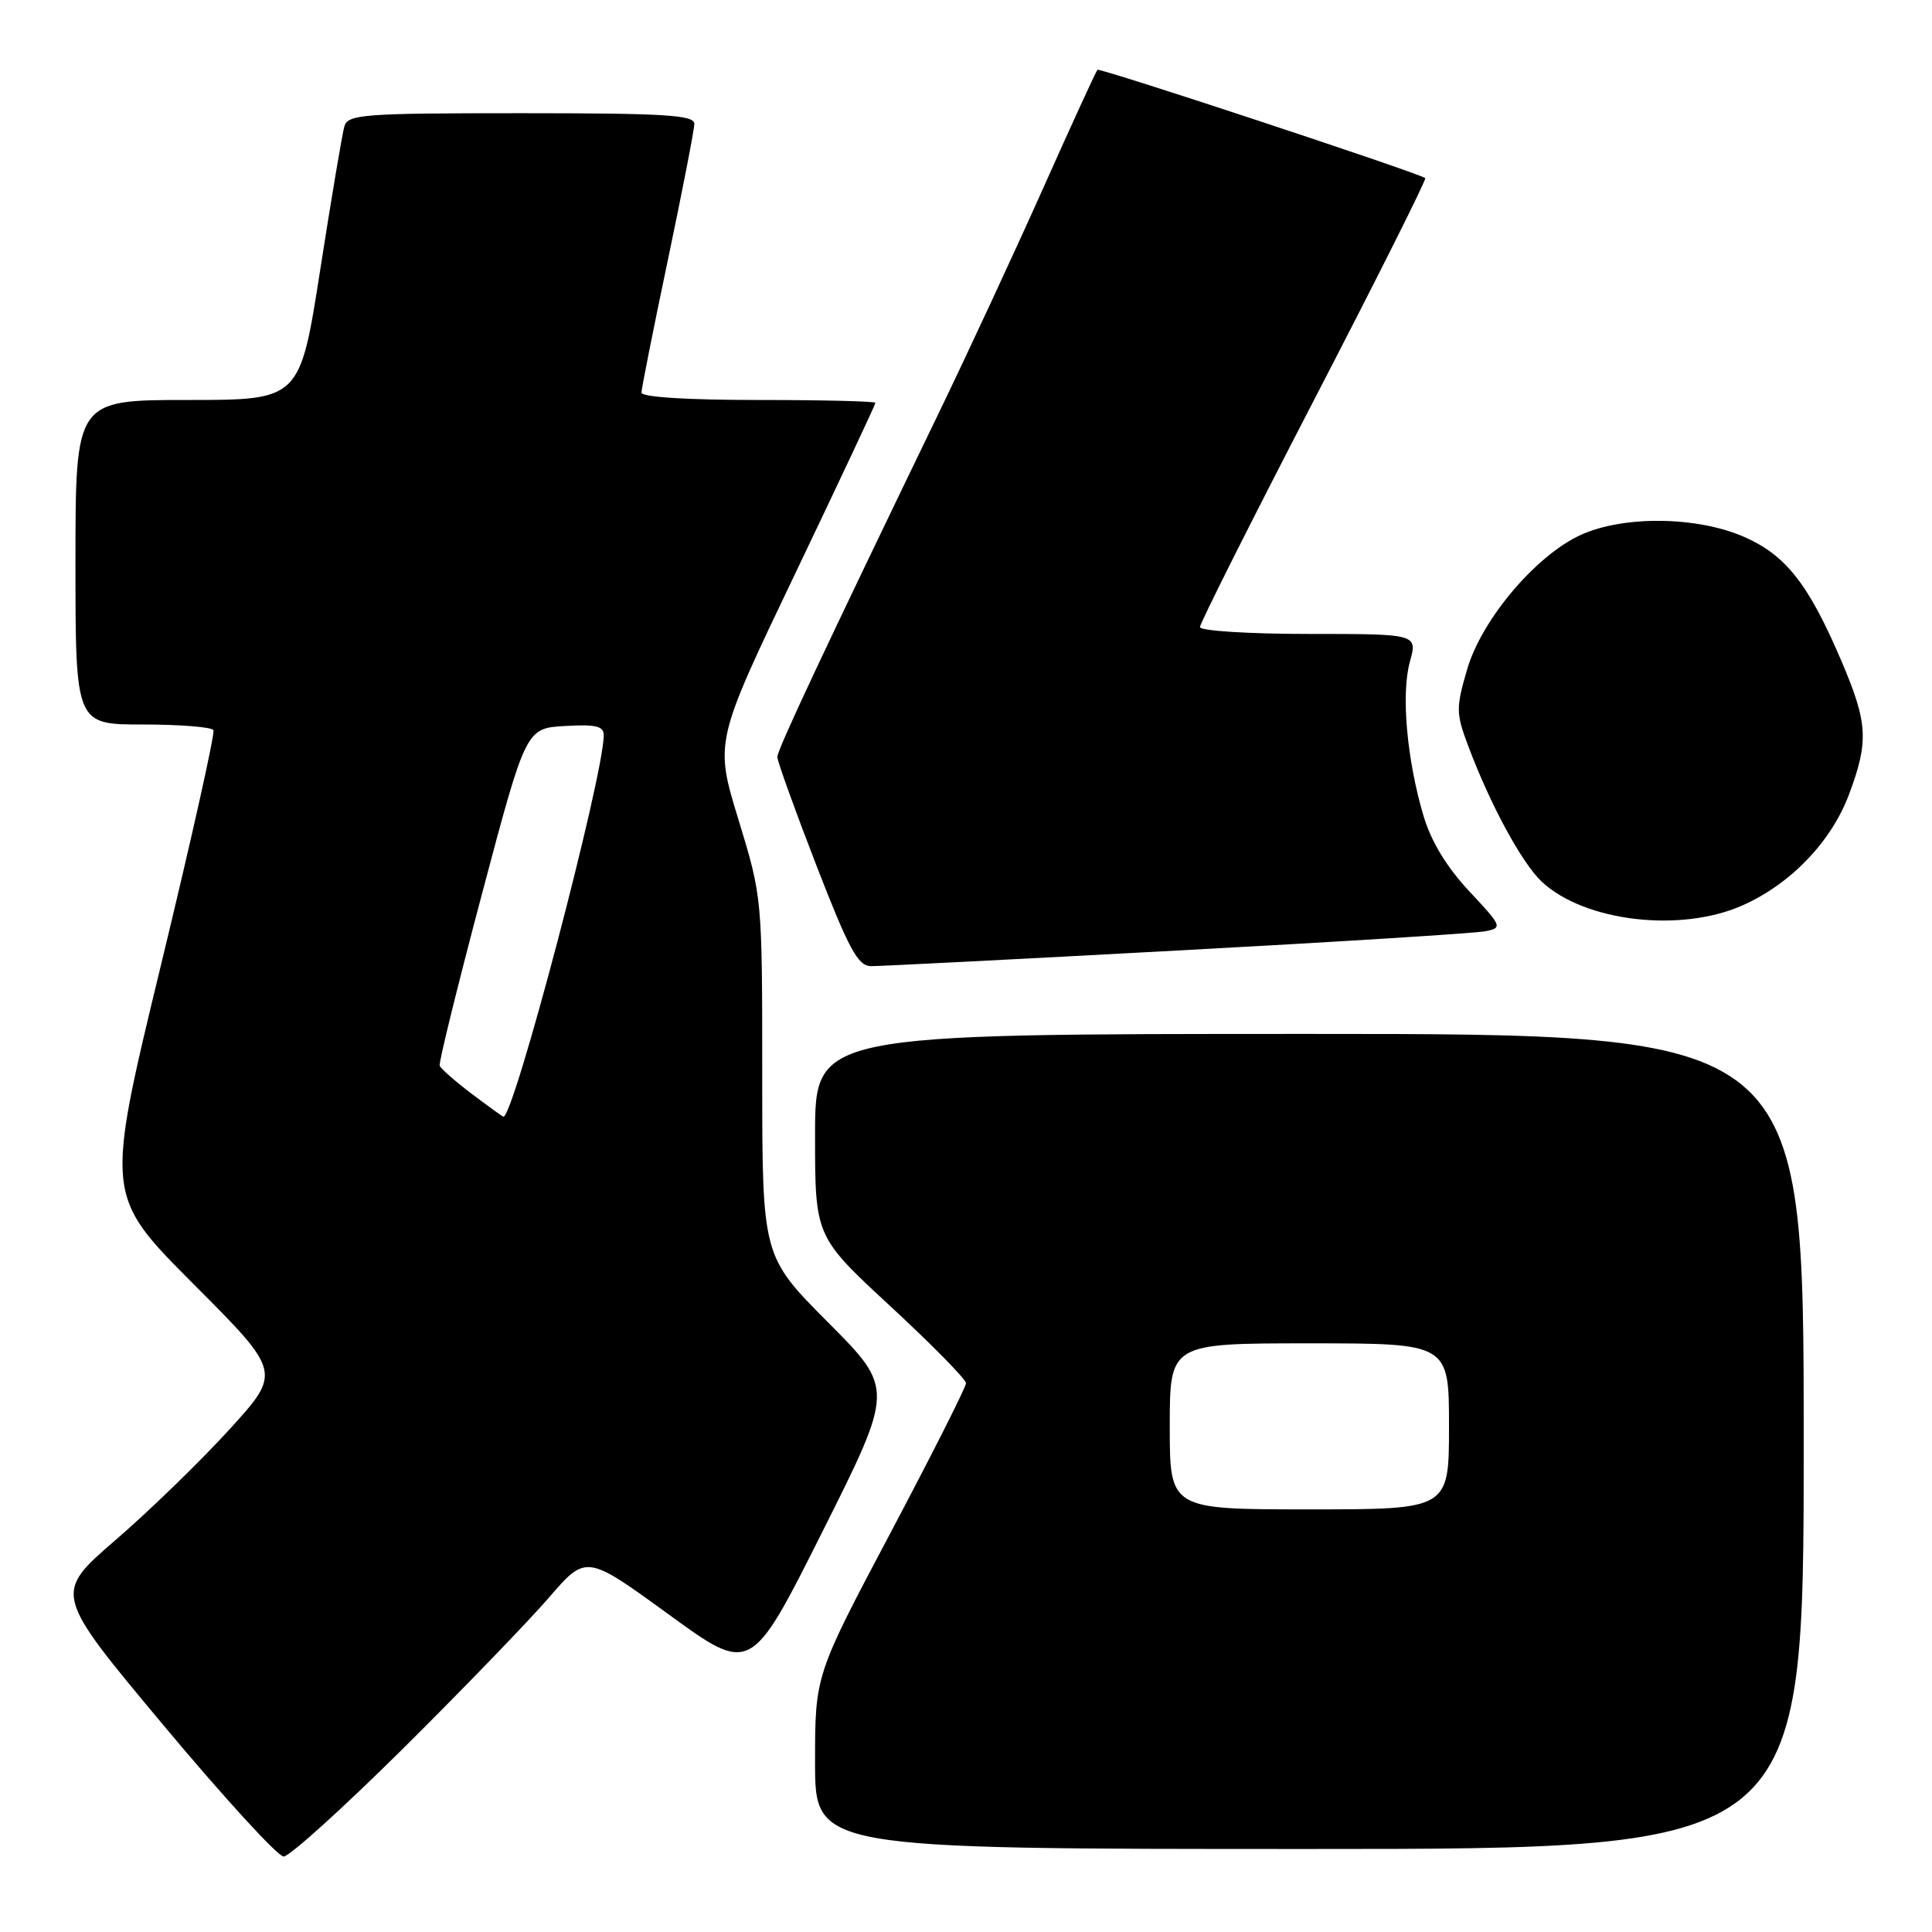 <?xml version="1.0" encoding="UTF-8" standalone="no"?>
<!DOCTYPE svg PUBLIC "-//W3C//DTD SVG 1.1//EN" "http://www.w3.org/Graphics/SVG/1.1/DTD/svg11.dtd" >
<svg xmlns="http://www.w3.org/2000/svg" xmlns:xlink="http://www.w3.org/1999/xlink" version="1.1" viewBox="0 0 256 256">
 <g >
 <path fill="currentColor"
d=" M 53.35 231.75 C 61.25 223.91 69.96 214.90 72.70 211.73 C 77.67 205.97 77.67 205.97 88.59 213.91 C 99.50 221.85 99.50 221.85 108.99 202.93 C 118.47 184.01 118.47 184.01 109.74 175.24 C 101.00 166.46 101.00 166.46 101.00 142.69 C 101.00 118.91 101.00 118.91 97.85 108.61 C 94.70 98.31 94.70 98.31 105.35 76.04 C 111.21 63.78 116.00 53.59 116.00 53.38 C 116.00 53.17 109.03 53.00 100.50 53.00 C 91.05 53.00 85.00 52.62 85.00 52.02 C 85.00 51.48 86.58 43.57 88.50 34.43 C 90.42 25.29 92.00 17.18 92.00 16.41 C 92.00 15.24 88.13 15.00 69.07 15.00 C 48.09 15.00 46.09 15.15 45.63 16.75 C 45.35 17.71 43.91 26.26 42.43 35.75 C 39.74 53.00 39.74 53.00 24.87 53.00 C 10.00 53.00 10.00 53.00 10.00 74.50 C 10.00 96.00 10.00 96.00 18.94 96.00 C 23.86 96.00 28.06 96.34 28.28 96.75 C 28.51 97.16 25.37 111.20 21.31 127.95 C 13.94 158.41 13.94 158.41 25.62 170.12 C 37.30 181.83 37.30 181.83 30.40 189.41 C 26.60 193.58 19.81 200.18 15.29 204.08 C 7.09 211.16 7.09 211.16 21.64 228.58 C 29.64 238.16 36.82 246.00 37.58 246.00 C 38.35 246.00 45.44 239.59 53.35 231.75 Z  M 239.00 191.00 C 239.00 137.00 239.00 137.00 173.50 137.00 C 108.00 137.00 108.00 137.00 108.00 150.42 C 108.00 163.85 108.00 163.85 118.00 173.10 C 123.50 178.19 128.00 182.77 128.00 183.28 C 128.00 183.80 123.50 192.71 118.00 203.10 C 108.00 221.98 108.00 221.98 108.00 233.49 C 108.00 245.00 108.00 245.00 173.50 245.00 C 239.00 245.00 239.00 245.00 239.00 191.00 Z  M 156.00 125.95 C 177.18 124.81 195.56 123.66 196.85 123.39 C 199.11 122.93 199.03 122.74 194.67 118.08 C 191.69 114.89 189.63 111.50 188.62 108.10 C 186.41 100.63 185.64 91.97 186.81 87.71 C 187.84 84.00 187.84 84.00 173.42 84.00 C 165.43 84.00 159.00 83.59 159.00 83.09 C 159.00 82.59 165.80 69.06 174.10 53.03 C 182.41 36.99 189.05 23.75 188.85 23.60 C 187.97 22.91 145.72 8.95 145.42 9.25 C 145.23 9.43 141.97 16.54 138.18 25.04 C 134.38 33.54 128.22 46.80 124.50 54.50 C 109.02 86.52 103.00 99.35 103.00 100.30 C 103.00 100.86 105.33 107.32 108.17 114.66 C 112.50 125.82 113.68 128.00 115.42 128.02 C 116.56 128.03 134.82 127.10 156.00 125.95 Z  M 231.00 119.92 C 237.37 117.05 242.67 111.49 245.01 105.25 C 247.64 98.21 247.50 95.80 244.00 87.59 C 239.63 77.35 236.60 73.51 230.99 71.09 C 224.76 68.41 215.11 68.31 209.48 70.87 C 203.52 73.58 196.32 82.09 194.40 88.71 C 192.91 93.81 192.92 94.52 194.55 98.85 C 197.47 106.65 201.67 114.37 204.30 116.84 C 210.00 122.15 222.80 123.63 231.00 119.92 Z  M 62.50 144.93 C 60.30 143.27 58.39 141.59 58.26 141.20 C 58.12 140.82 60.64 130.60 63.85 118.50 C 69.69 96.50 69.69 96.50 74.85 96.20 C 78.93 95.96 80.00 96.21 80.00 97.42 C 80.00 102.78 68.06 148.16 66.70 147.97 C 66.59 147.96 64.70 146.59 62.50 144.93 Z  M 155.00 189.00 C 155.00 178.00 155.00 178.00 173.50 178.00 C 192.00 178.00 192.00 178.00 192.00 189.00 C 192.00 200.00 192.00 200.00 173.50 200.00 C 155.00 200.00 155.00 200.00 155.00 189.00 Z "/>
</g>
</svg>